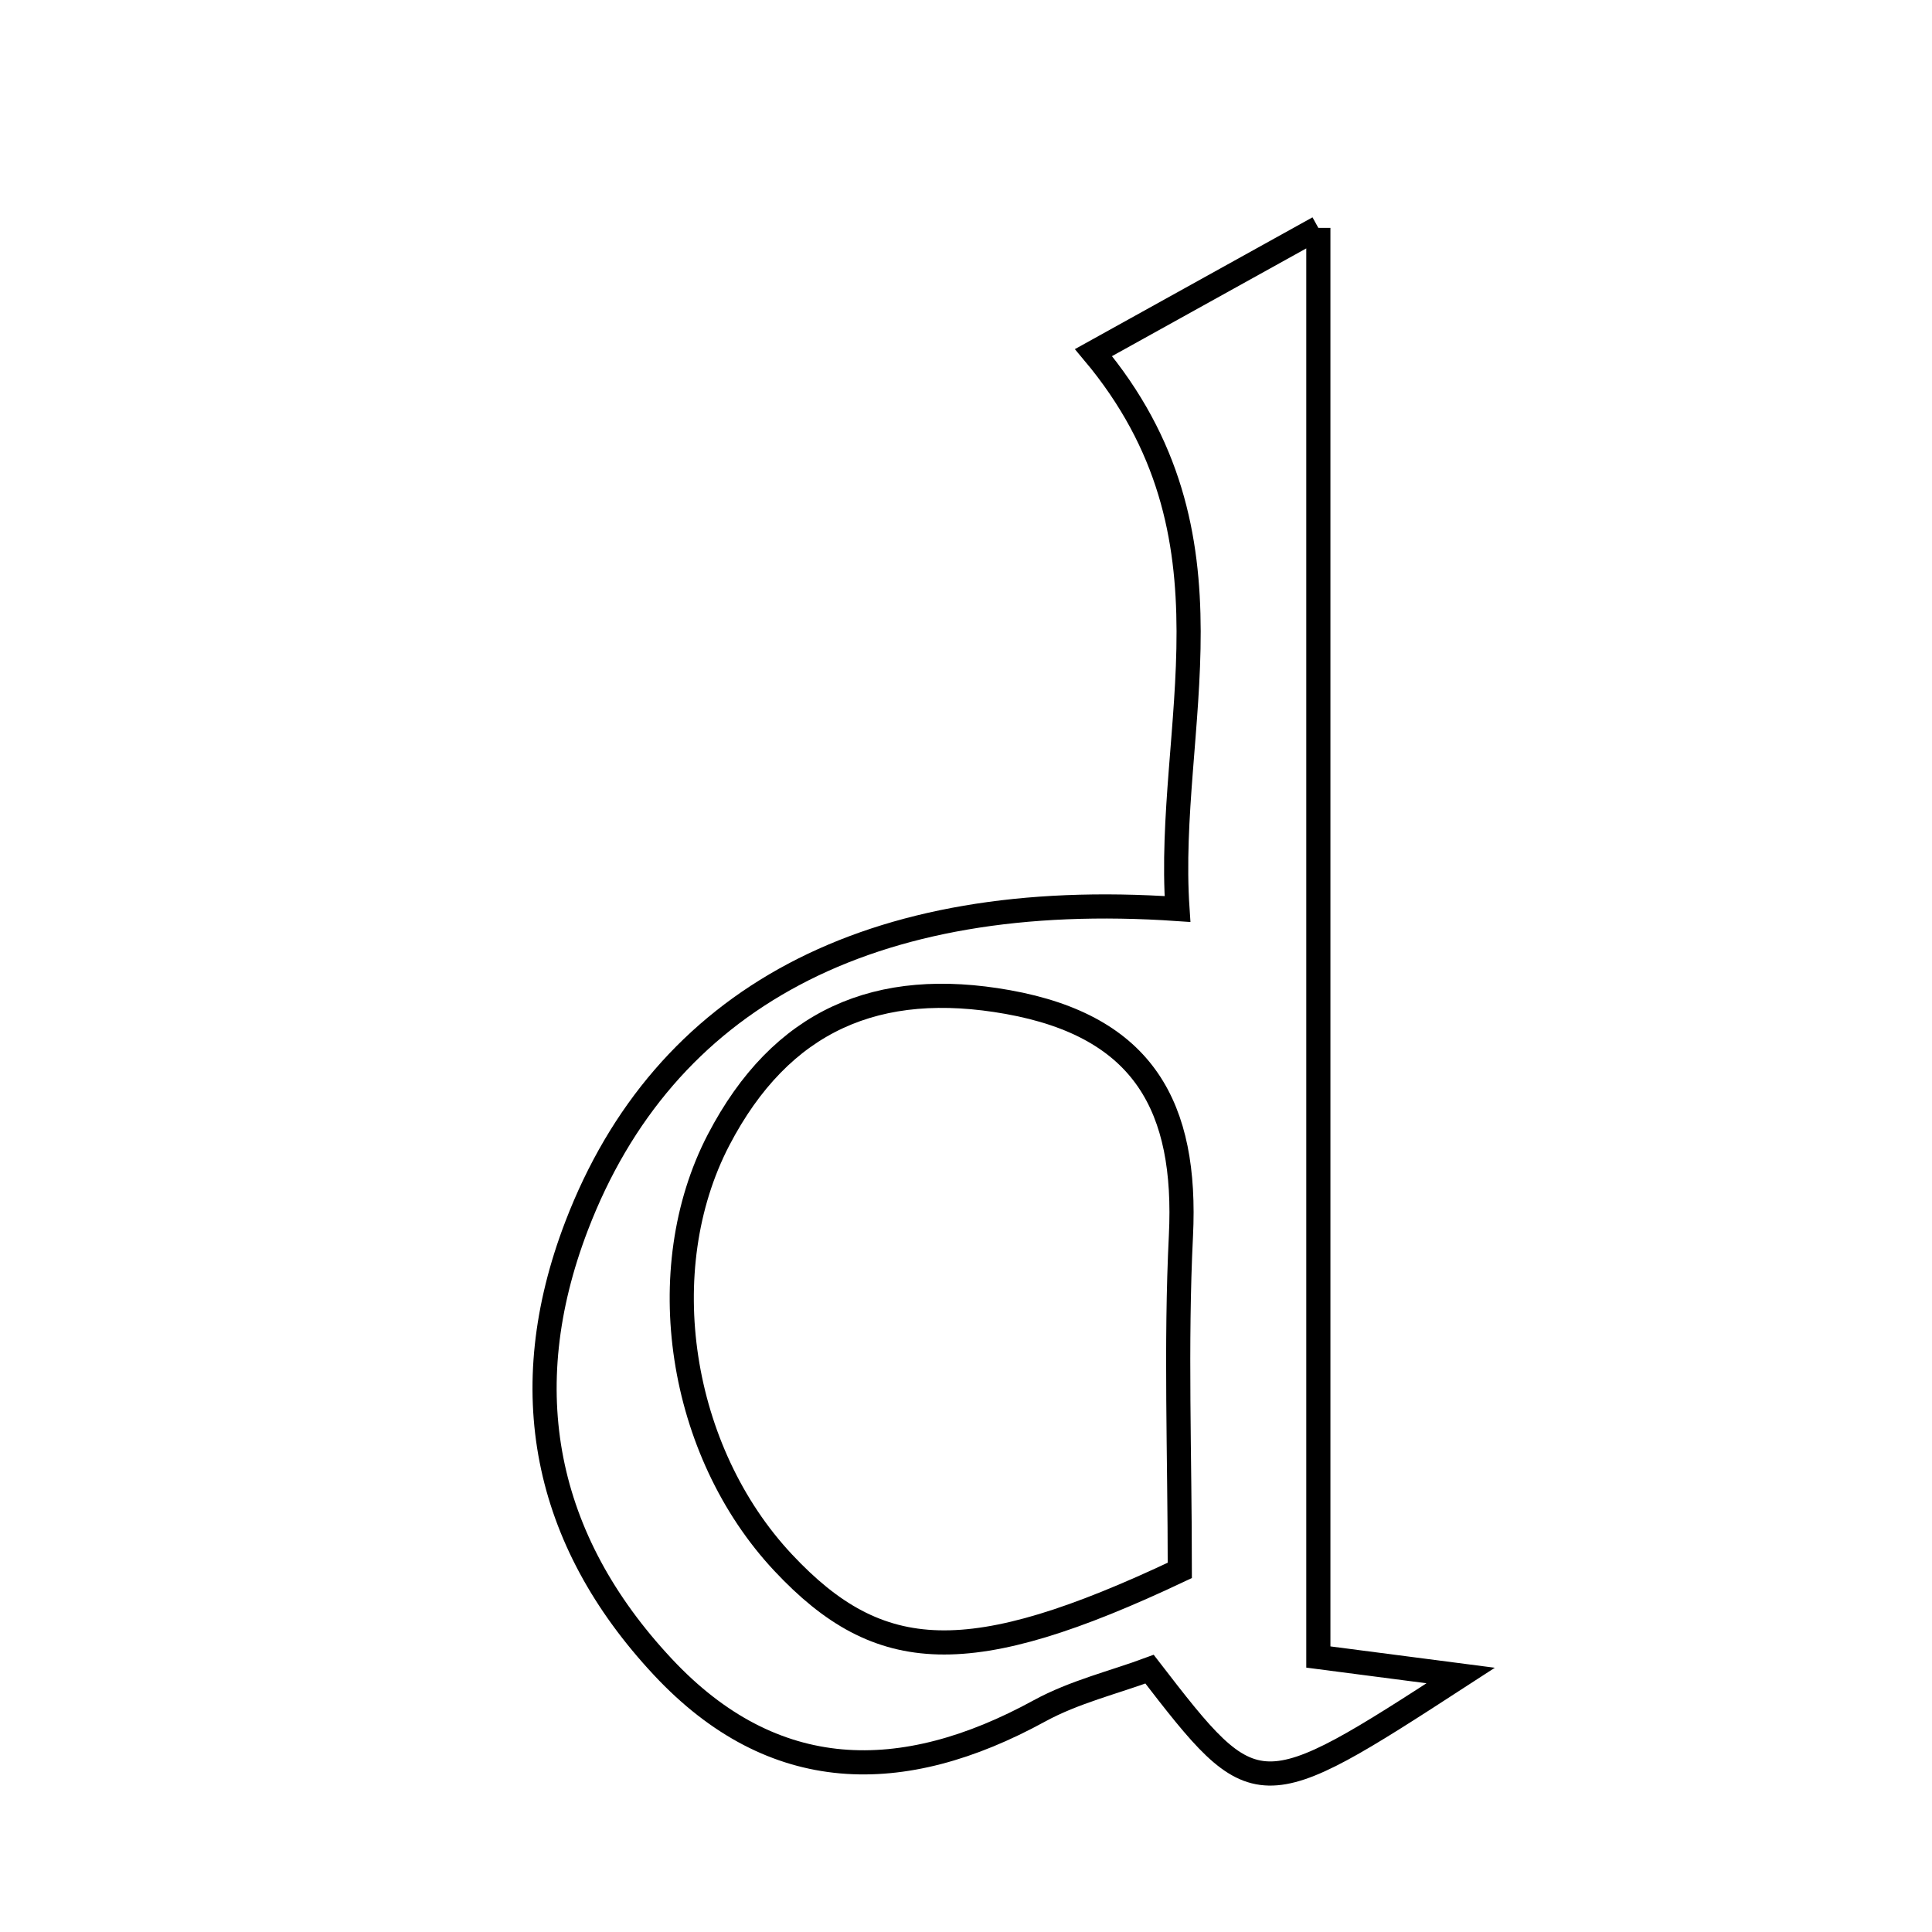 <svg xmlns="http://www.w3.org/2000/svg" viewBox="0.0 0.0 24.0 24.0" height="200px" width="200px"><path fill="none" stroke="black" stroke-width=".3" stroke-opacity="1.0"  filling="0" d="M16.377 2.831 C16.377 8.95 16.377 14.71 16.377 20.584 C17.122 20.681 17.633 20.748 18.145 20.814 C15.623 22.451 15.602 22.449 14.28 20.735 C13.842 20.898 13.344 21.017 12.911 21.254 C11.21 22.185 9.606 22.176 8.233 20.706 C6.756 19.126 6.382 17.265 7.163 15.228 C8.244 12.407 10.792 11.029 14.627 11.292 C14.474 9.025 15.497 6.662 13.584 4.38 C14.338 3.961 15.181 3.494 16.377 2.831"></path>
<path fill="none" stroke="black" stroke-width=".3" stroke-opacity="1.0"  filling="0" d="M12.52 12.448 C14.214 12.752 14.748 13.755 14.67 15.35 C14.603 16.708 14.656 18.071 14.656 19.508 C12.039 20.745 10.924 20.687 9.73 19.413 C8.431 18.028 8.087 15.775 8.926 14.161 C9.705 12.666 10.907 12.159 12.52 12.448"></path></svg>